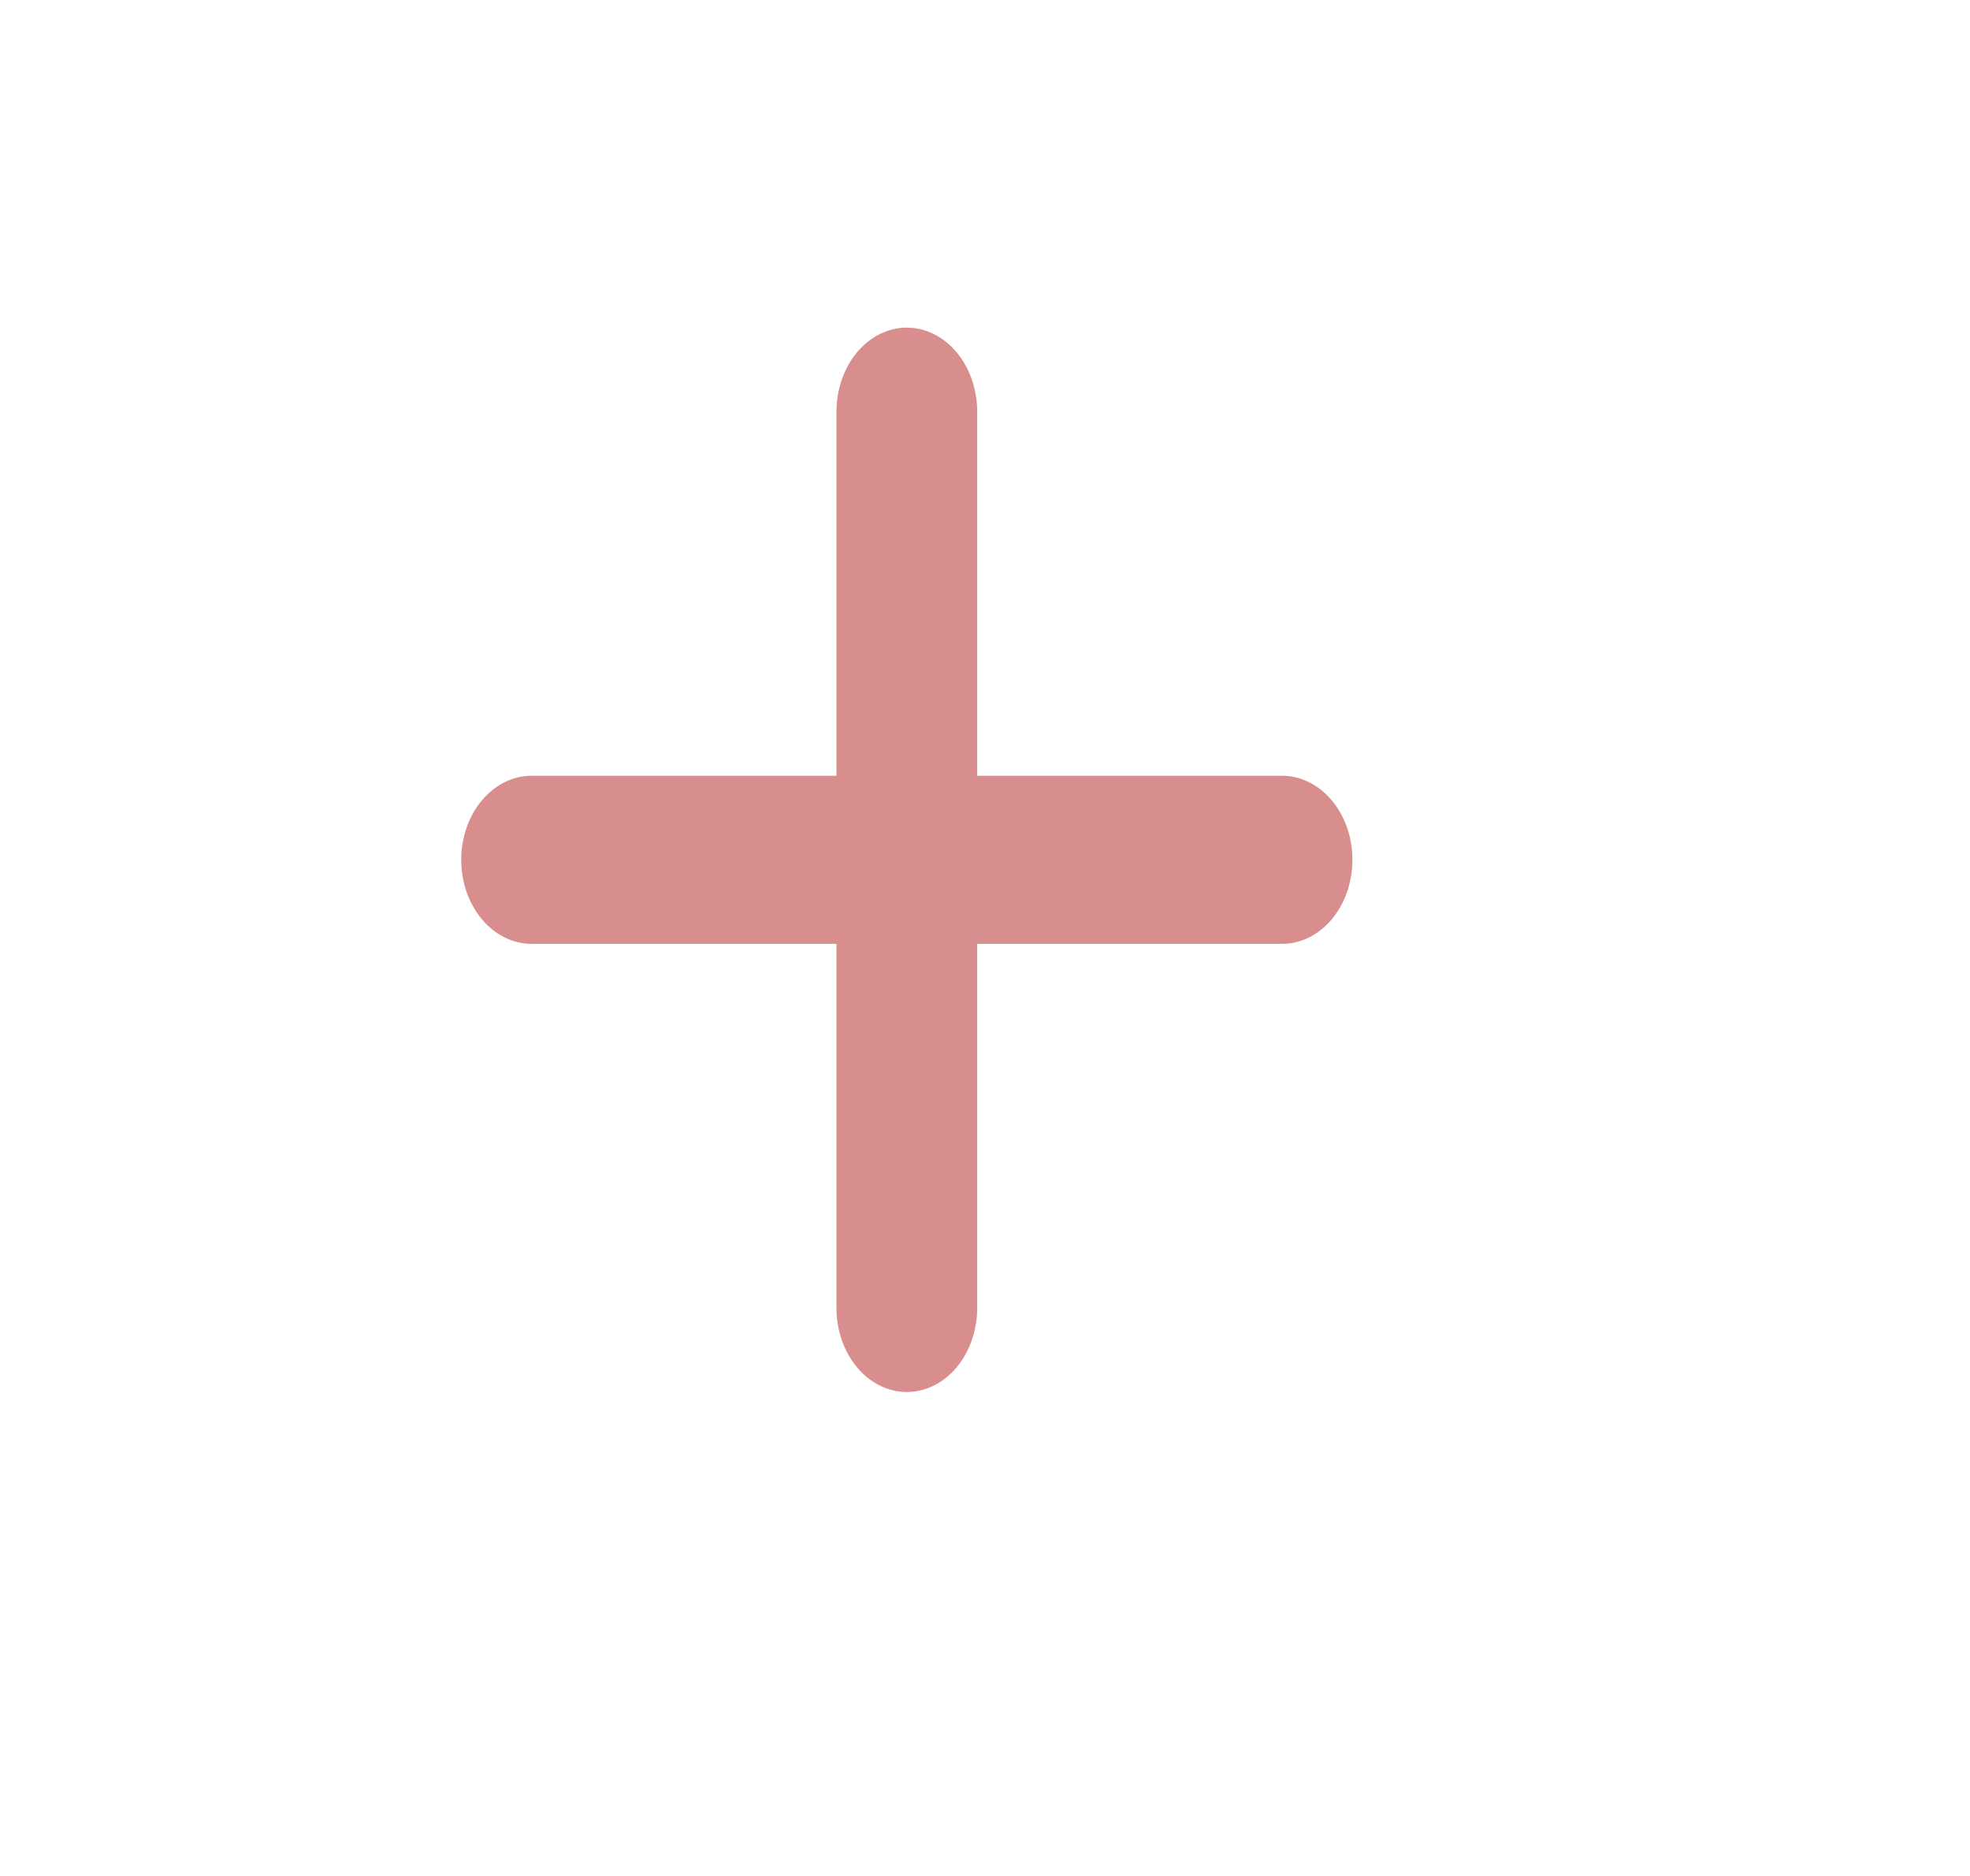 <svg width="63" height="60" viewBox="0 0 63 60" fill="none" xmlns="http://www.w3.org/2000/svg">
<g filter="url(#filter0_d_299_5)">
<path d="M4 15C4 6.716 10.716 0 19 0H38C46.284 0 53 6.716 53 15V37C53 45.284 46.284 52 38 52H19C10.716 52 4 45.284 4 37V15Z" fill="white"/>
</g>
<path d="M26.75 41.833C26.75 42.546 26.987 43.23 27.409 43.734C27.831 44.238 28.403 44.521 29 44.521C29.597 44.521 30.169 44.238 30.591 43.734C31.013 43.23 31.25 42.546 31.25 41.833V30.188H41C41.597 30.188 42.169 29.904 42.591 29.4C43.013 28.896 43.25 28.213 43.25 27.5C43.25 26.787 43.013 26.104 42.591 25.6C42.169 25.096 41.597 24.812 41 24.812H31.25V13.167C31.25 12.454 31.013 11.77 30.591 11.266C30.169 10.762 29.597 10.479 29 10.479C28.403 10.479 27.831 10.762 27.409 11.266C26.987 11.77 26.75 12.454 26.75 13.167V24.812H17C16.403 24.812 15.831 25.096 15.409 25.6C14.987 26.104 14.75 26.787 14.75 27.5C14.75 28.213 14.987 28.896 15.409 29.4C15.831 29.904 16.403 30.188 17 30.188H26.75V41.833Z" fill="#D98E8E"/>
<defs>
<filter id="filter0_d_299_5" x="0" y="0" width="57" height="60" filterUnits="userSpaceOnUse" color-interpolation-filters="sRGB">
<feFlood flood-opacity="0" result="BackgroundImageFix"/>
<feColorMatrix in="SourceAlpha" type="matrix" values="0 0 0 0 0 0 0 0 0 0 0 0 0 0 0 0 0 0 127 0" result="hardAlpha"/>
<feOffset dy="4"/>
<feGaussianBlur stdDeviation="2"/>
<feComposite in2="hardAlpha" operator="out"/>
<feColorMatrix type="matrix" values="0 0 0 0 0 0 0 0 0 0 0 0 0 0 0 0 0 0 0.25 0"/>
<feBlend mode="normal" in2="BackgroundImageFix" result="effect1_dropShadow_299_5"/>
<feBlend mode="normal" in="SourceGraphic" in2="effect1_dropShadow_299_5" result="shape"/>
</filter>
</defs>
</svg>
